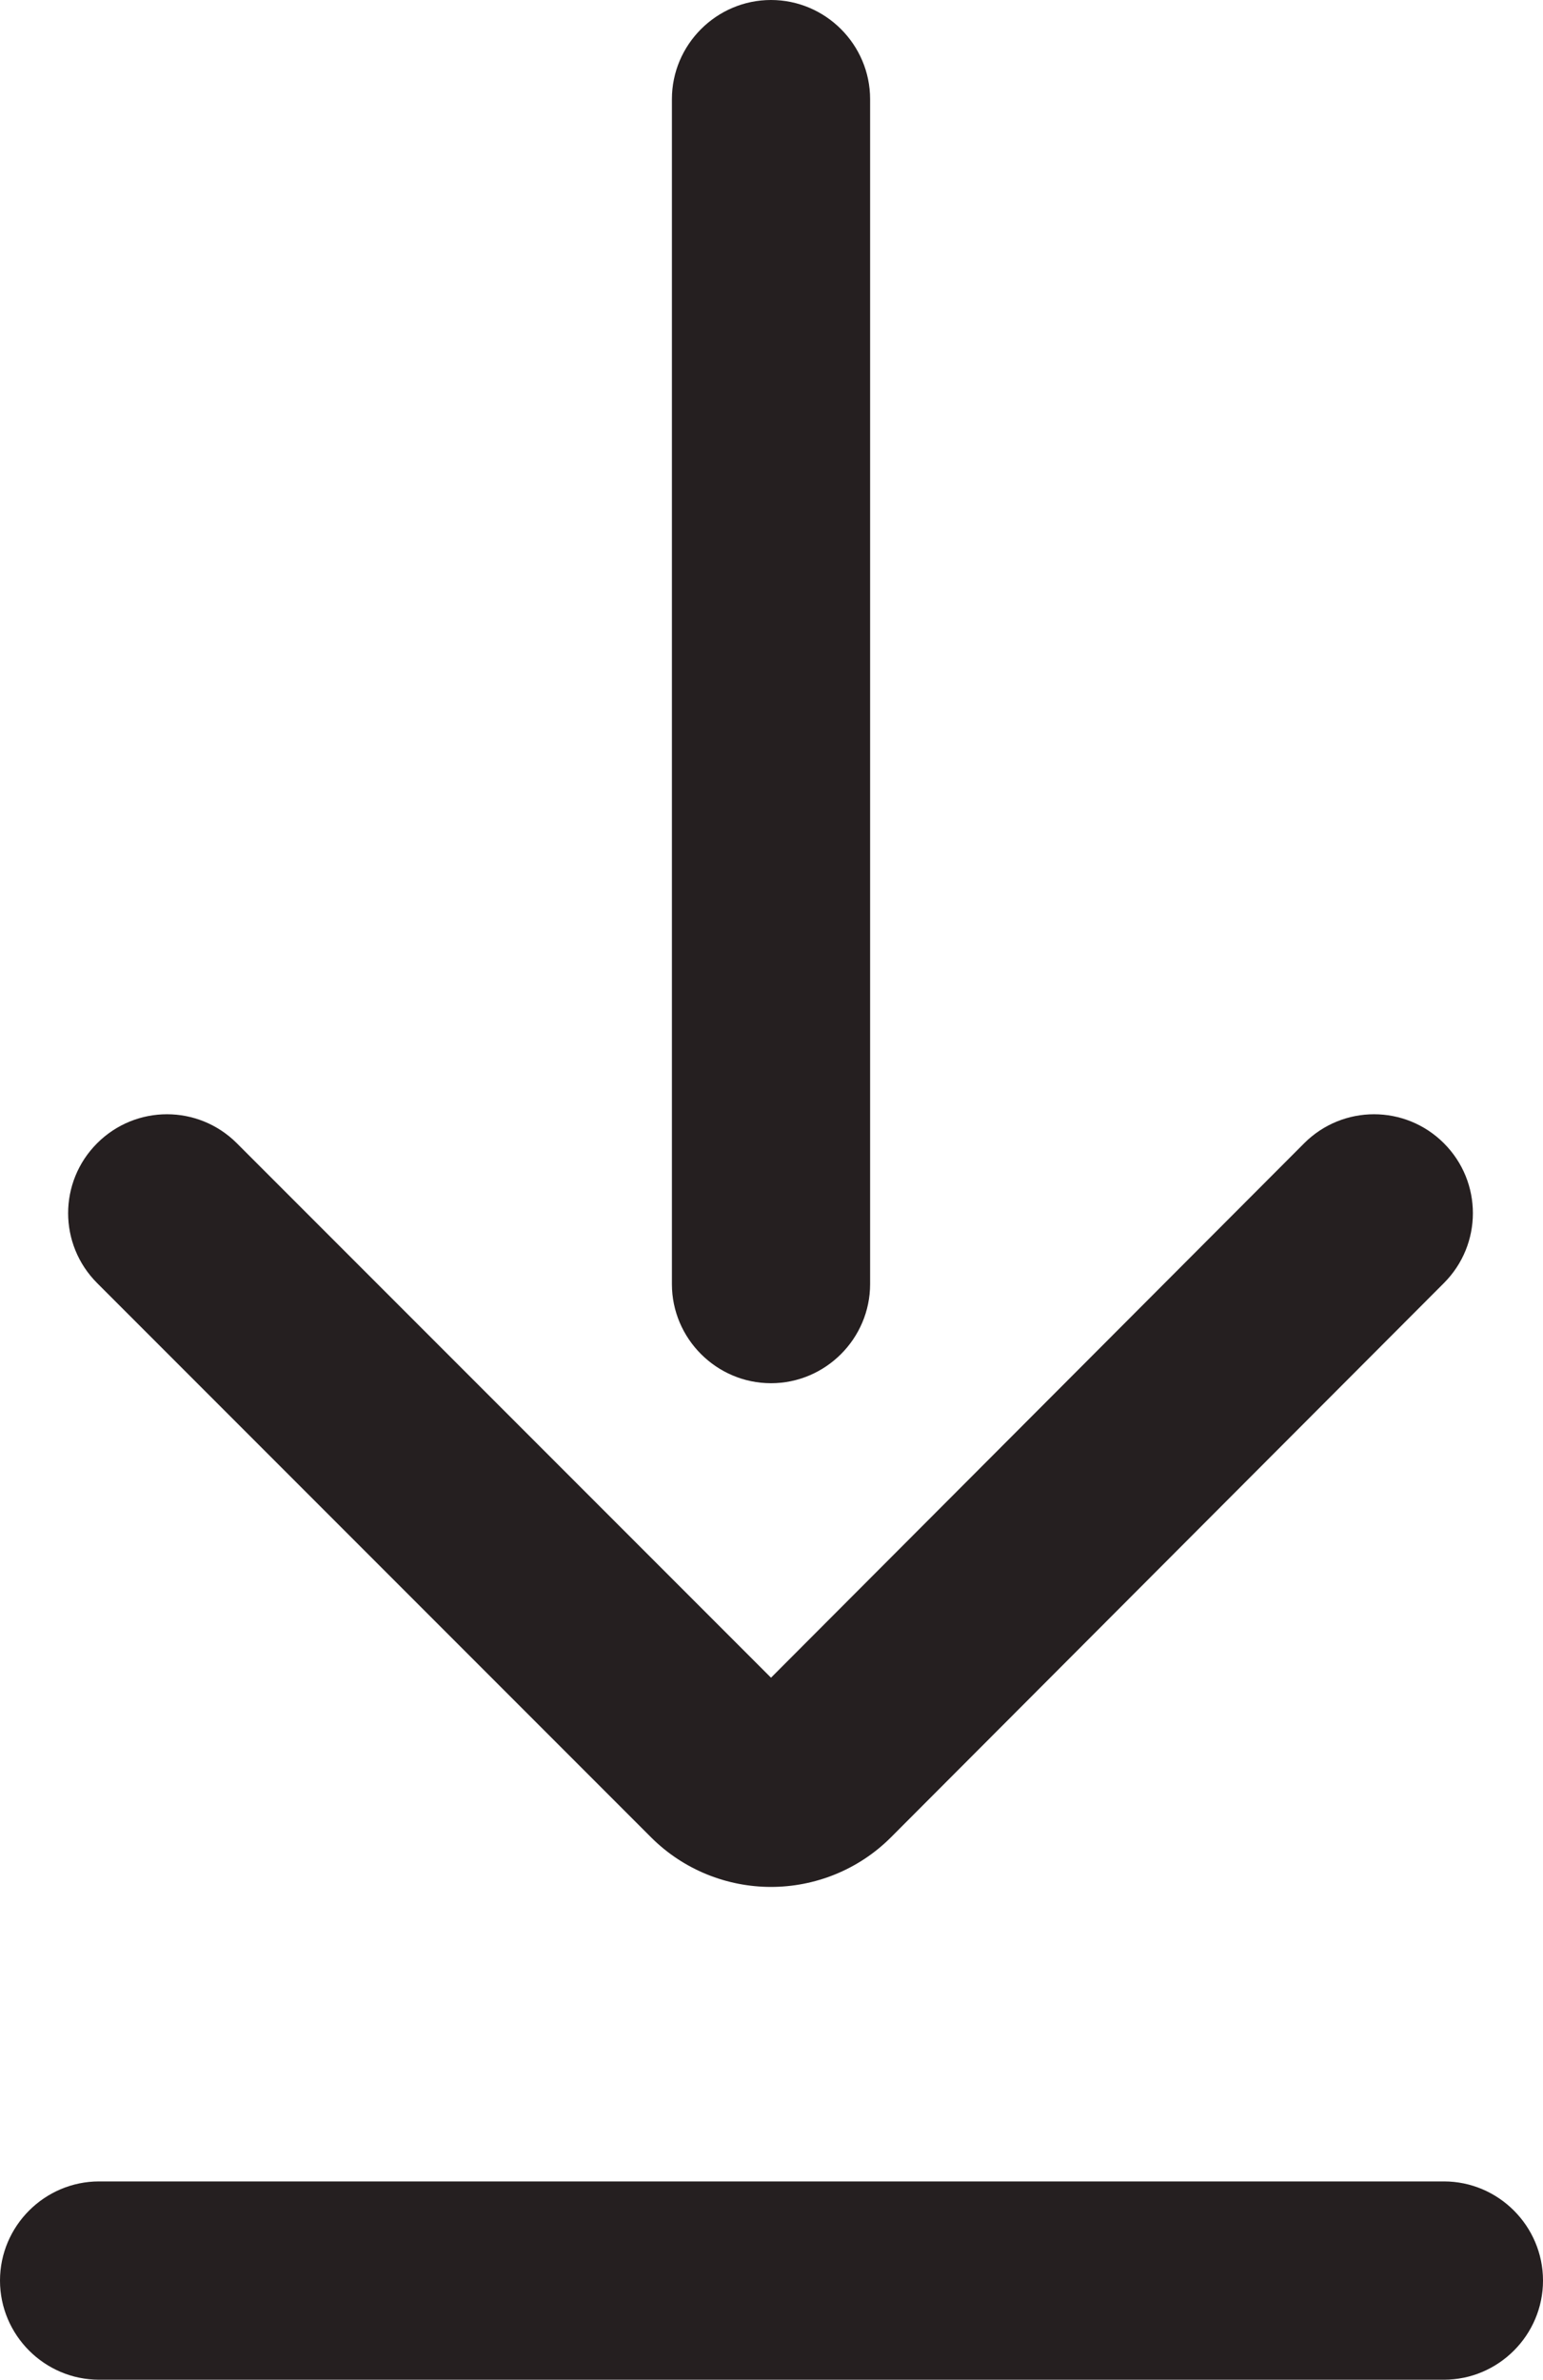 <?xml version="1.0" encoding="UTF-8"?><svg id="Calque_1" xmlns="http://www.w3.org/2000/svg" viewBox="0 0 15.57 24"><defs><style>.cls-1{fill:#251f20;stroke-width:0px;}</style></defs><path class="cls-1" d="M7.78,19.03c-.44,0-.88-.17-1.21-.5L.98,12.94c-.39-.39-.39-1.02,0-1.41s1.02-.39,1.41,0l5.39,5.39,5.38-5.39c.39-.39,1.02-.39,1.41,0s.39,1.02,0,1.41l-5.58,5.59c-.33.33-.77.5-1.21.5Z"/><path class="cls-1" d="M7.78,13.95c-.55,0-1-.45-1-1V1c0-.55.45-1,1-1s1,.45,1,1v11.95c0,.55-.45,1-1,1Z"/><path class="cls-1" d="M14.57,24H1c-.55,0-1-.45-1-1s.45-1,1-1h13.57c.55,0,1,.45,1,1s-.45,1-1,1Z"/></svg>